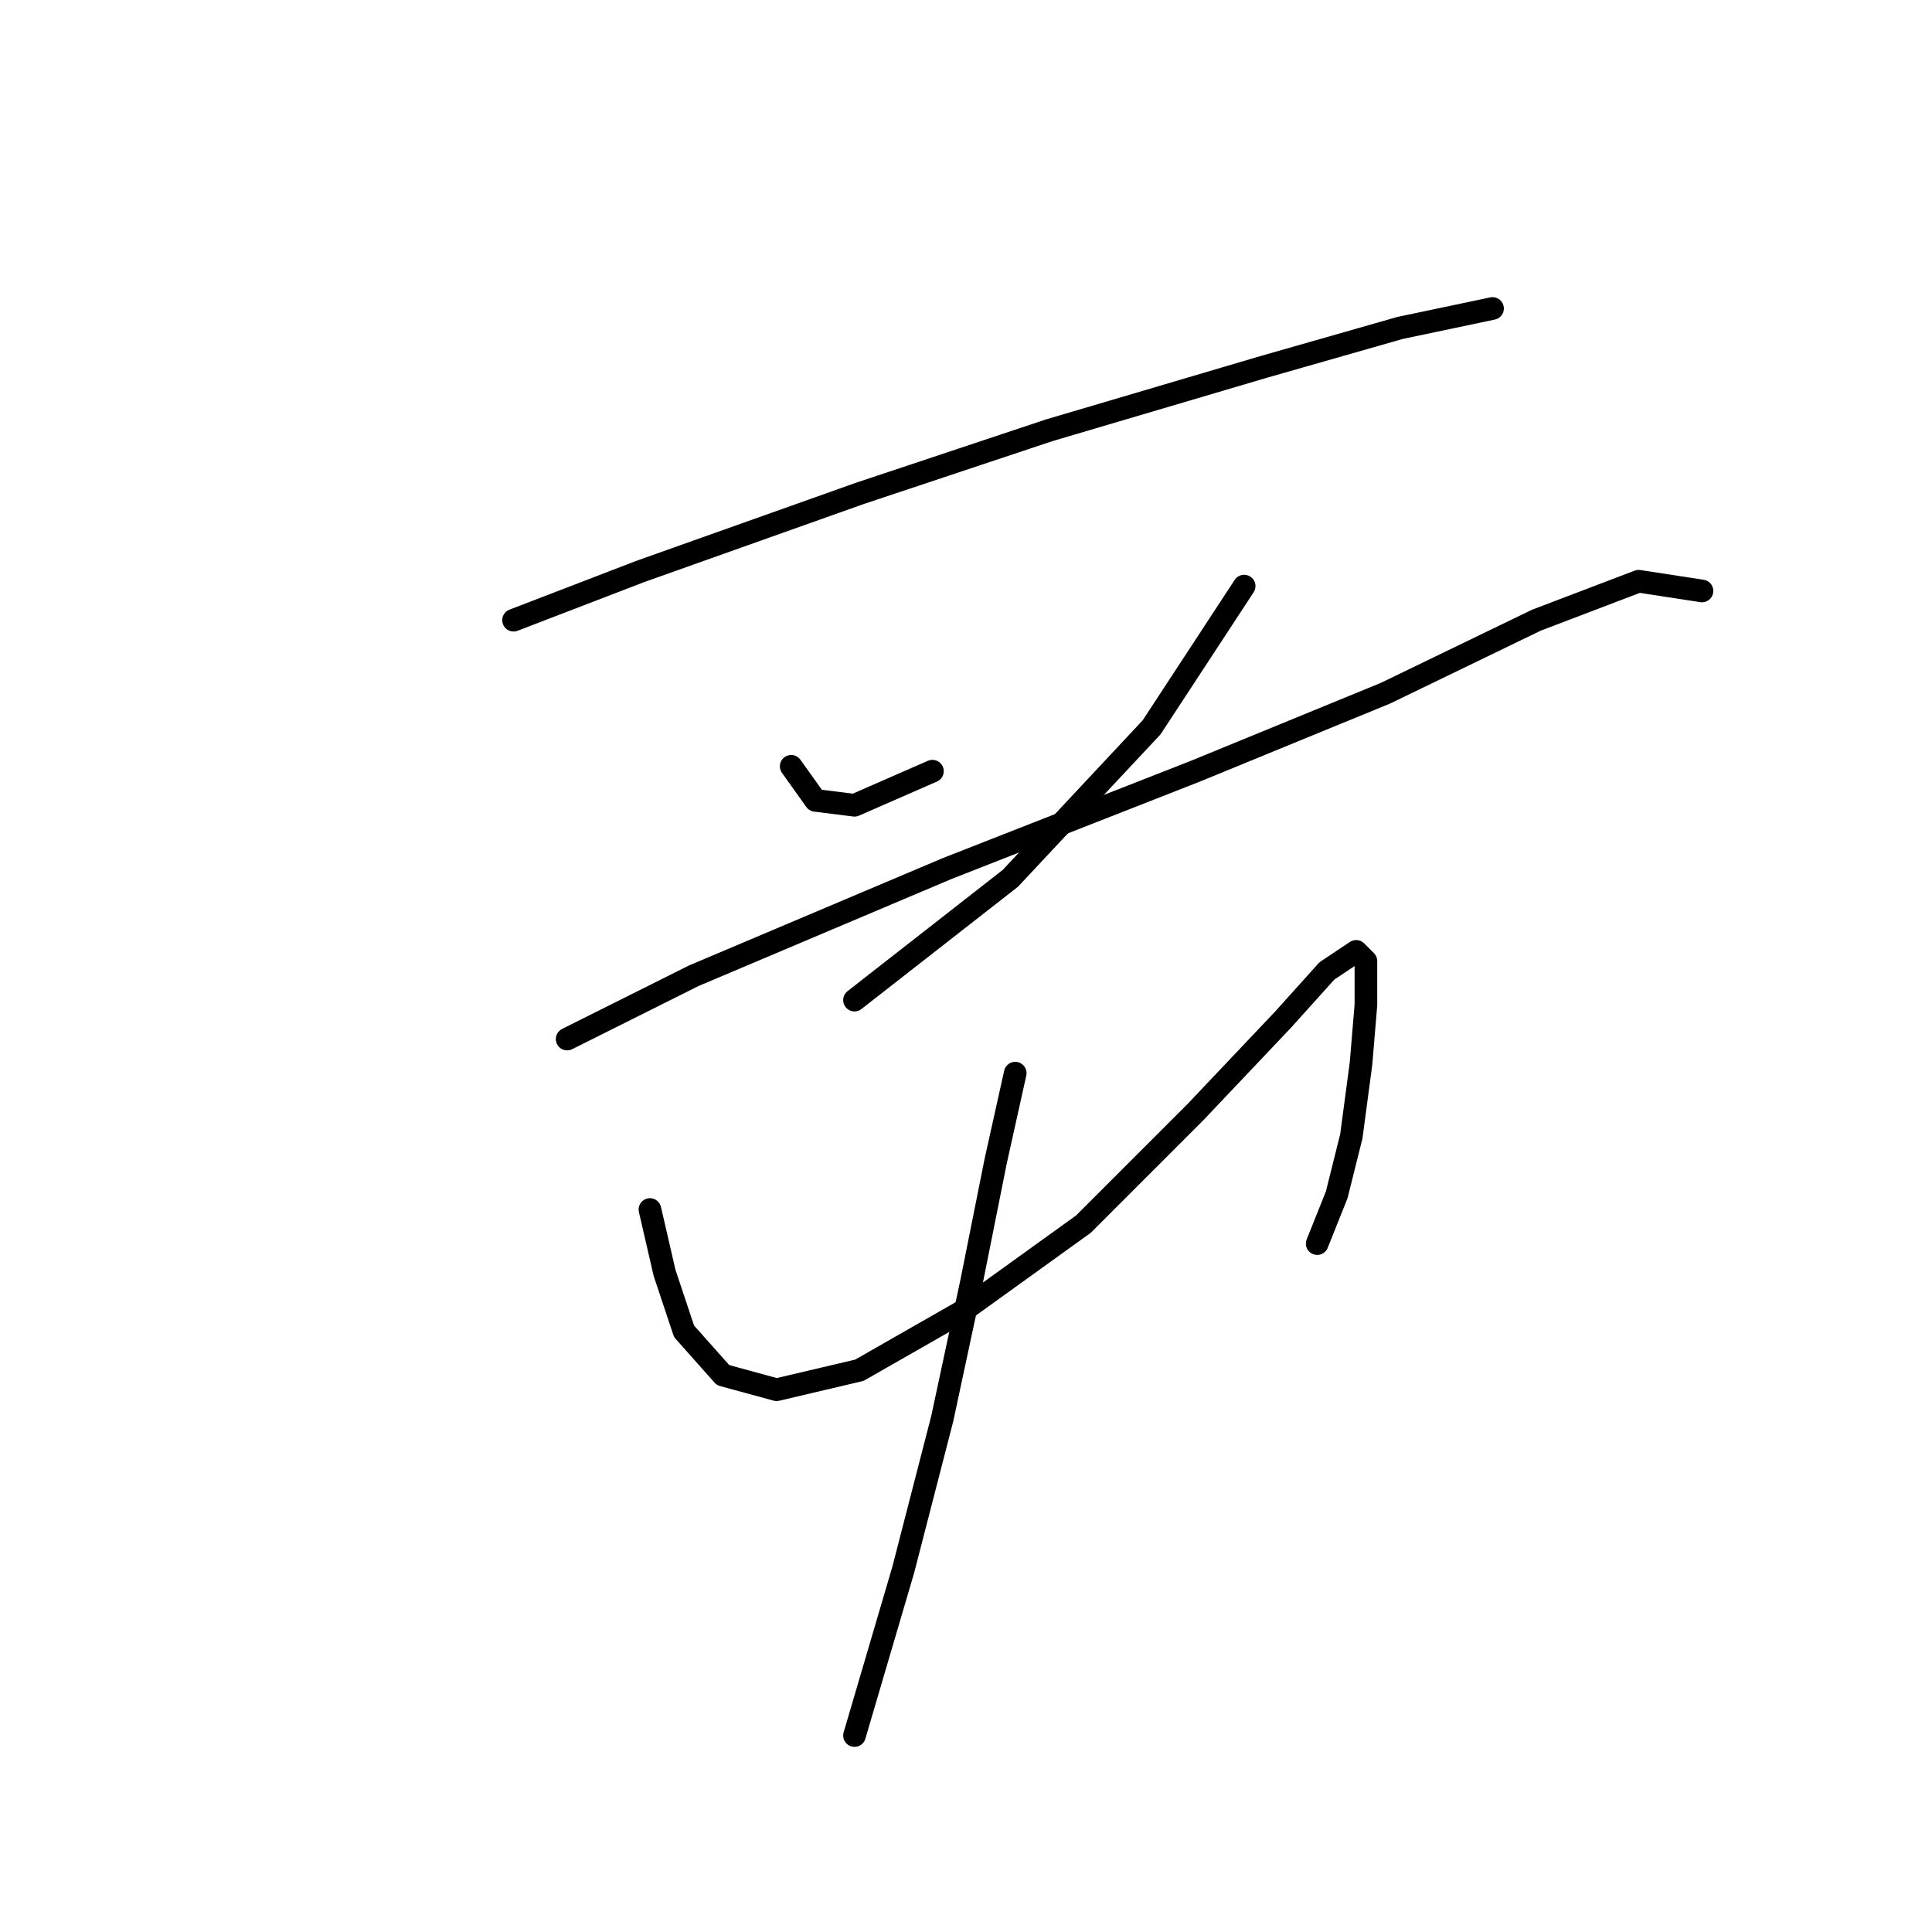 <?xml version="1.0" standalone="no"?>
    <svg width="256" height="256" xmlns="http://www.w3.org/2000/svg" version="1.1">
    <polyline stroke="black" stroke-width="3" stroke-linecap="round" fill="transparent" stroke-linejoin="round" points="68.051 82.179 84.83 75.725 113.872 65.399 139.041 57.009 167.437 48.62 185.507 43.457 197.769 40.875 197.769 40.875 " />
        <polyline stroke="black" stroke-width="3" stroke-linecap="round" fill="transparent" stroke-linejoin="round" points="104.837 101.54 108.063 106.057 113.226 106.702 123.552 102.185 123.552 102.185 " />
        <polyline stroke="black" stroke-width="3" stroke-linecap="round" fill="transparent" stroke-linejoin="round" points="164.856 77.661 152.594 96.377 133.878 116.383 113.226 132.517 113.226 132.517 " />
        <polyline stroke="black" stroke-width="3" stroke-linecap="round" fill="transparent" stroke-linejoin="round" points="75.15 137.68 91.929 129.29 125.488 115.092 158.402 102.185 183.571 91.859 203.578 82.179 217.13 77.016 225.52 78.306 225.52 78.306 " />
        <polyline stroke="black" stroke-width="3" stroke-linecap="round" fill="transparent" stroke-linejoin="round" points="86.121 160.268 88.057 168.658 90.639 176.402 95.802 182.21 102.901 184.146 113.872 181.565 127.424 173.821 143.559 162.204 158.402 147.361 170.019 135.099 175.827 128.645 179.699 126.063 180.99 127.354 180.99 133.163 180.344 140.907 179.054 150.587 177.118 158.332 174.536 164.785 174.536 164.785 " />
        <polyline stroke="black" stroke-width="3" stroke-linecap="round" fill="transparent" stroke-linejoin="round" points="134.523 142.198 131.942 153.814 128.715 169.948 124.843 188.019 119.68 208.025 113.226 229.967 113.226 229.967 " />
        </svg>